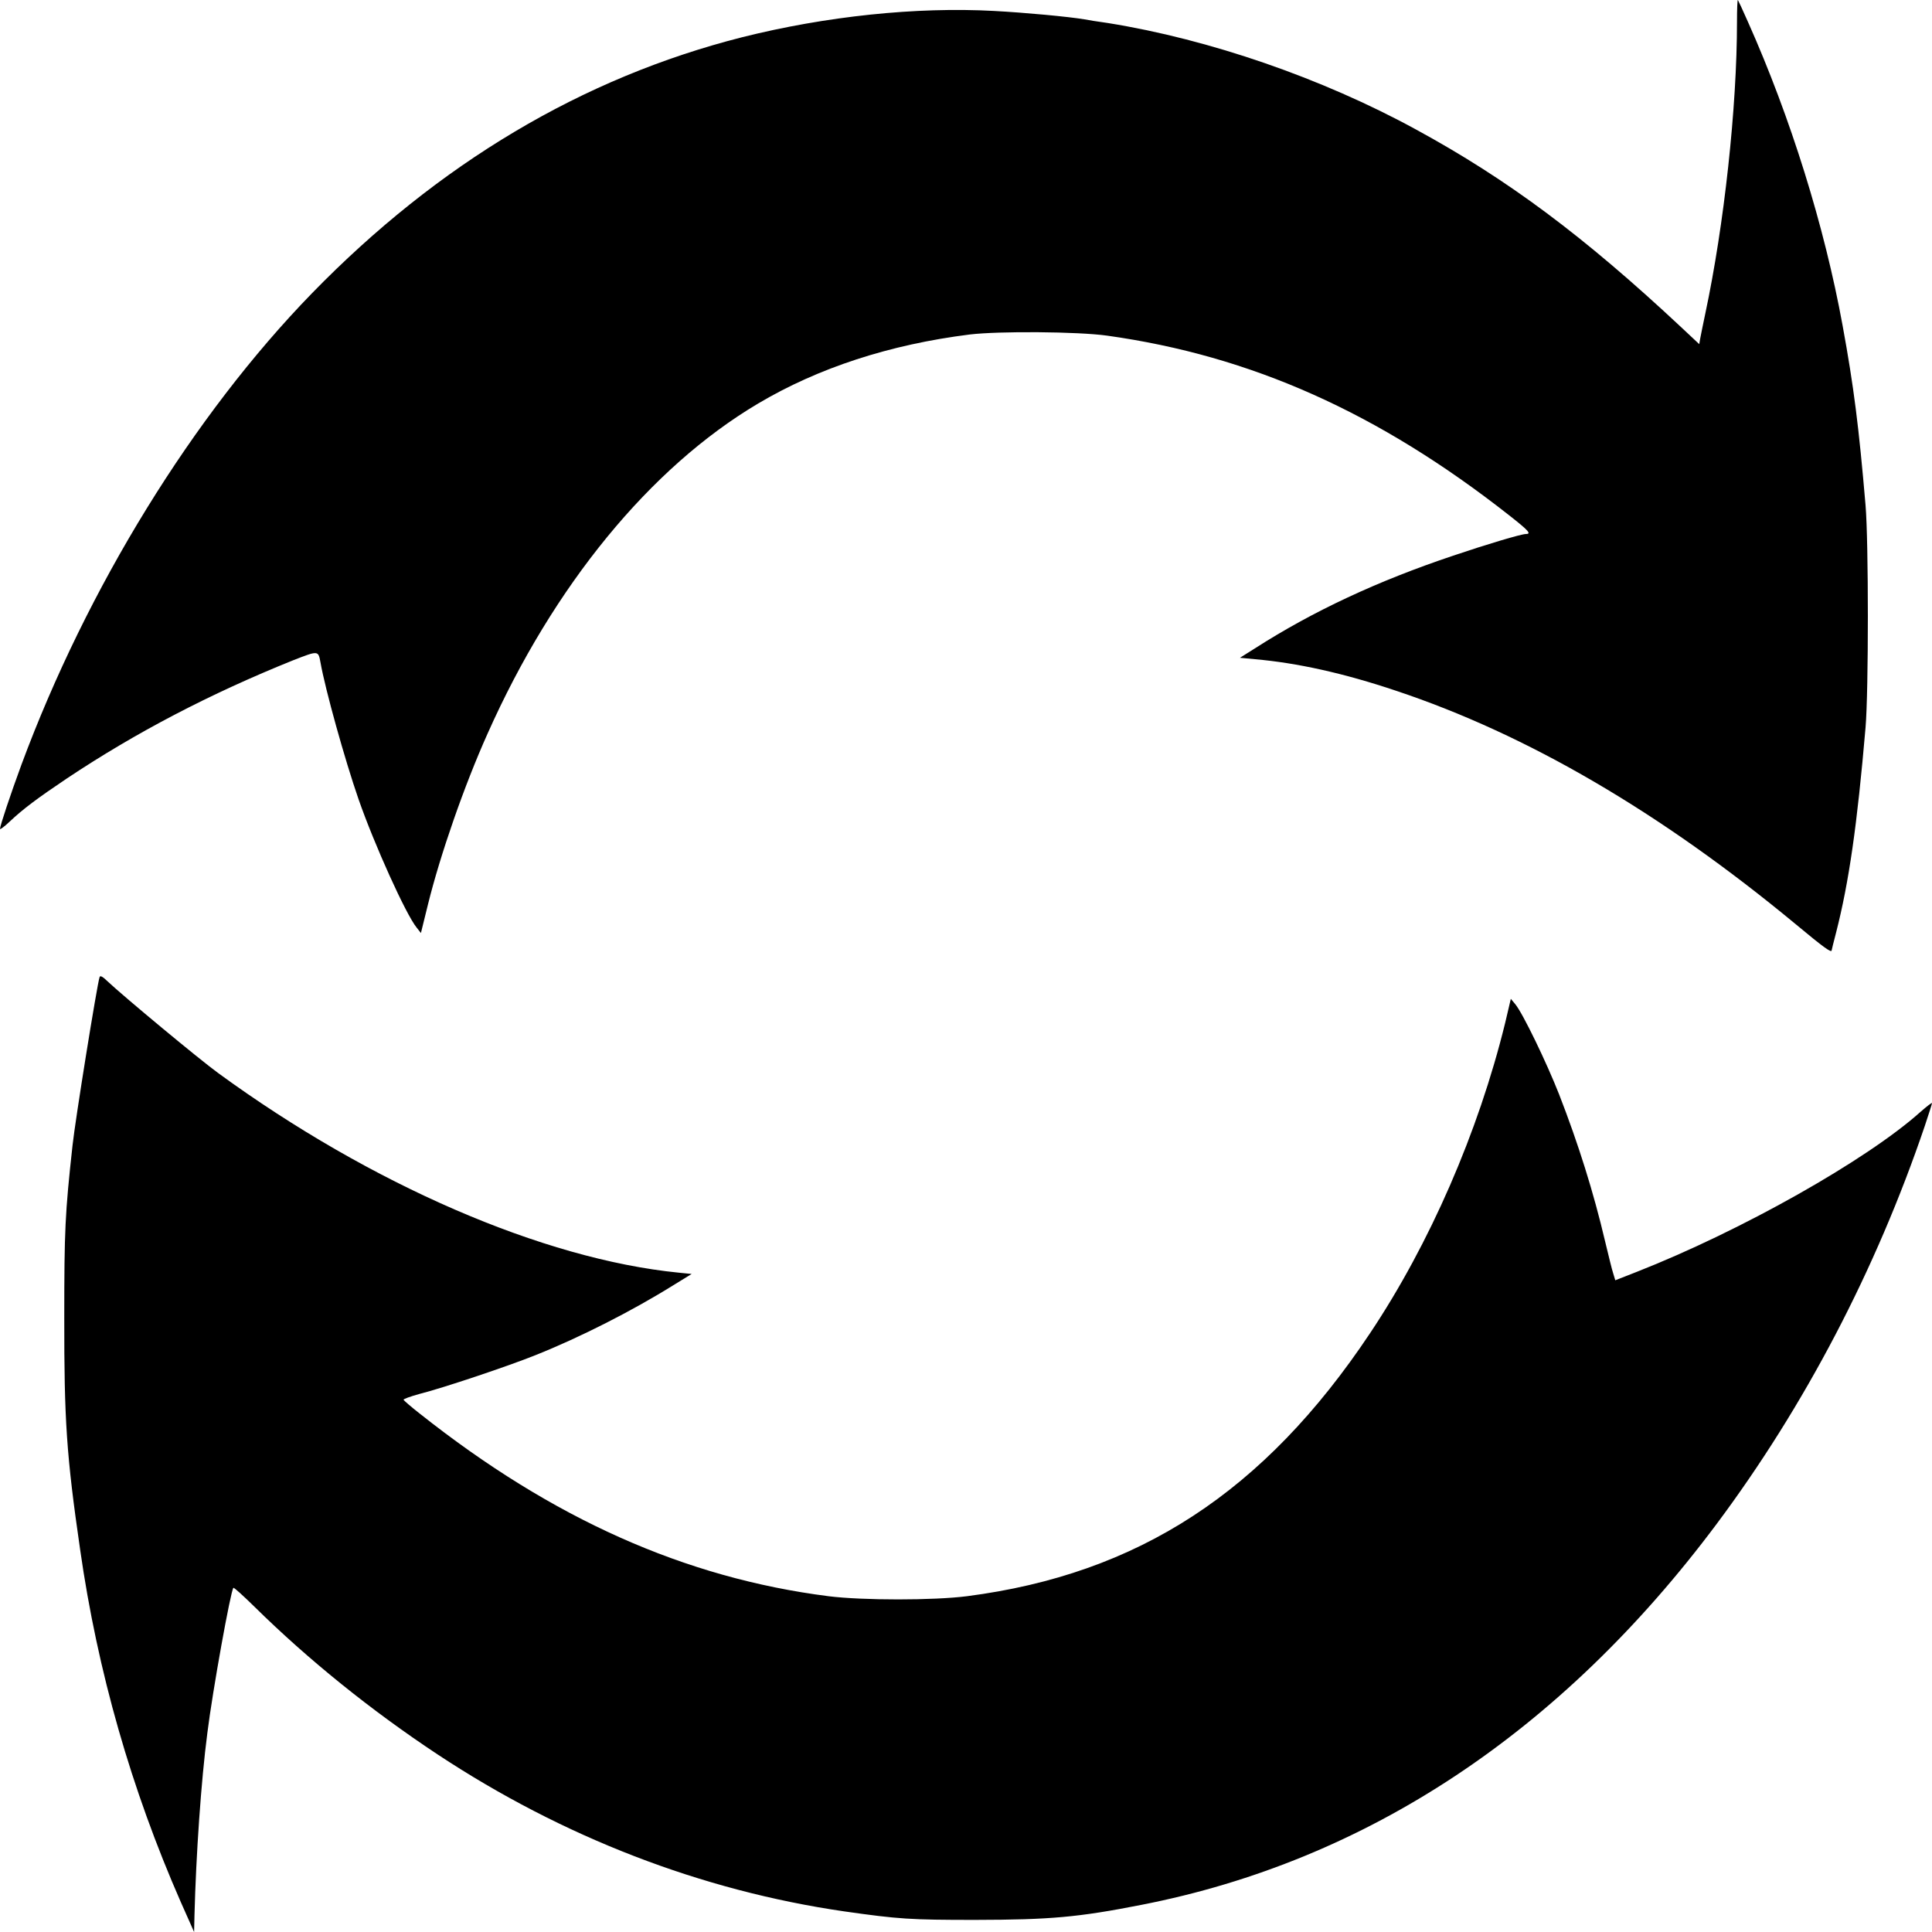<svg width="15" height="15" viewBox="0 0 15 15" fill="none" xmlns="http://www.w3.org/2000/svg">
<path d="M13.486 0.166C13.486 0.835 13.386 1.749 13.24 2.434C13.223 2.513 13.206 2.6 13.201 2.625L13.193 2.672L13.05 2.538C12.297 1.834 11.706 1.393 10.993 1.005C10.265 0.607 9.389 0.305 8.603 0.179C8.524 0.168 8.442 0.155 8.419 0.15C8.292 0.129 7.96 0.098 7.718 0.085C7.115 0.052 6.411 0.126 5.762 0.289C4.523 0.603 3.404 1.269 2.423 2.276C1.499 3.226 0.676 4.563 0.166 5.938C0.084 6.161 0 6.411 0 6.436C0 6.443 0.035 6.417 0.076 6.378C0.179 6.281 0.288 6.199 0.519 6.044C1.056 5.686 1.631 5.386 2.277 5.126C2.472 5.05 2.471 5.05 2.488 5.142C2.525 5.352 2.677 5.898 2.784 6.206C2.906 6.556 3.151 7.099 3.235 7.202L3.268 7.244L3.323 7.021C3.418 6.637 3.603 6.103 3.785 5.697C4.297 4.547 5.048 3.63 5.886 3.133C6.353 2.856 6.907 2.675 7.529 2.597C7.754 2.57 8.368 2.574 8.596 2.606C9.714 2.762 10.703 3.204 11.716 4C11.869 4.12 11.892 4.146 11.847 4.146C11.811 4.146 11.543 4.226 11.283 4.314C10.695 4.511 10.194 4.745 9.743 5.034L9.627 5.107L9.743 5.118C10.072 5.147 10.431 5.226 10.839 5.363C11.859 5.703 12.894 6.308 13.94 7.174C14.161 7.358 14.221 7.401 14.221 7.378C14.221 7.375 14.237 7.311 14.256 7.238C14.355 6.85 14.419 6.408 14.484 5.649C14.508 5.365 14.508 4.207 14.484 3.922C14.432 3.313 14.393 3.003 14.306 2.528C14.165 1.755 13.902 0.912 13.572 0.172C13.532 0.081 13.496 0.004 13.493 8.29697e-05C13.489 -0.003 13.486 0.071 13.486 0.166Z" fill="black"/>
<path d="M0.773 7.587C0.753 7.648 0.584 8.697 0.563 8.894C0.505 9.423 0.499 9.55 0.499 10.231C0.498 11.026 0.516 11.299 0.622 12.03C0.757 12.977 1.02 13.893 1.403 14.766L1.507 15L1.51 14.867C1.522 14.405 1.561 13.829 1.61 13.454C1.651 13.124 1.791 12.35 1.812 12.328C1.816 12.323 1.888 12.389 1.973 12.472C2.394 12.887 2.882 13.28 3.397 13.621C4.37 14.264 5.446 14.679 6.555 14.84C6.978 14.9 7.067 14.906 7.572 14.906C8.152 14.905 8.371 14.886 8.863 14.789C10.61 14.448 12.121 13.448 13.328 11.832C14.012 10.916 14.565 9.859 14.944 8.742C14.974 8.651 15 8.572 15 8.564C15 8.559 14.96 8.589 14.909 8.634C14.492 9.007 13.519 9.556 12.707 9.875L12.541 9.94L12.525 9.887C12.515 9.858 12.488 9.745 12.462 9.638C12.372 9.255 12.254 8.88 12.105 8.497C12.007 8.248 11.824 7.869 11.765 7.797L11.73 7.755L11.686 7.942C11.478 8.79 11.1 9.658 10.637 10.351C9.815 11.584 8.837 12.221 7.507 12.393C7.248 12.426 6.697 12.426 6.433 12.393C5.318 12.251 4.289 11.792 3.26 10.976C3.192 10.923 3.136 10.874 3.133 10.868C3.131 10.862 3.186 10.842 3.255 10.823C3.441 10.776 3.945 10.607 4.161 10.52C4.504 10.383 4.904 10.18 5.227 9.979L5.37 9.891L5.27 9.881C4.216 9.776 2.879 9.196 1.695 8.332C1.549 8.226 0.959 7.736 0.834 7.618C0.795 7.58 0.777 7.572 0.773 7.587Z" fill="black"/>
</svg>
